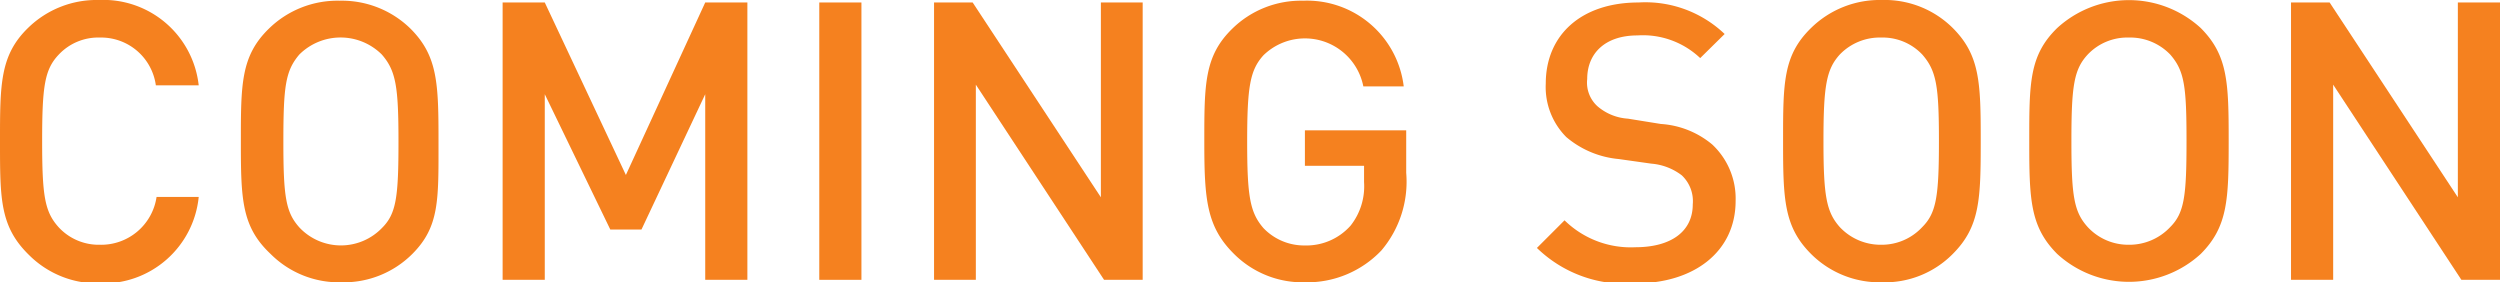 <svg xmlns="http://www.w3.org/2000/svg" viewBox="0 0 70.58 7.97"><defs><style>.cls-1{fill:#f5811f;}</style></defs><title>t2-300x250</title><g id="Layer_2" data-name="Layer 2"><g id="Layer_1-2" data-name="Layer 1"><path class="cls-1" d="M2.82,8a2.74,2.74,0,0,1-2-.8C0,6.4,0,5.62,0,4S0,1.56.79.79a2.77,2.77,0,0,1,2-.79A2.71,2.71,0,0,1,5.61,2.41H4.4A1.56,1.56,0,0,0,2.82,1.06a1.53,1.53,0,0,0-1.16.48c-.4.42-.47.89-.47,2.44s.07,2,.47,2.44a1.54,1.54,0,0,0,1.16.49,1.58,1.58,0,0,0,1.6-1.35H5.61A2.71,2.71,0,0,1,2.82,8Z"/><path class="cls-1" d="M11.64,7.17a2.74,2.74,0,0,1-2,.8,2.73,2.73,0,0,1-2-.8C6.82,6.4,6.8,5.62,6.8,4s0-2.42.79-3.19a2.77,2.77,0,0,1,2-.79,2.77,2.77,0,0,1,2,.79c.77.77.79,1.55.79,3.19S12.41,6.4,11.64,7.17Zm-.86-5.63a1.65,1.65,0,0,0-2.33,0C8.06,2,8,2.43,8,4s.07,2,.46,2.43a1.61,1.61,0,0,0,2.33,0c.4-.4.46-.88.46-2.43S11.18,2,10.78,1.54Z"/><path class="cls-1" d="M19.91,7.9V2.66l-1.8,3.82h-.88L15.38,2.66V7.9H14.19V.07h1.19l2.29,4.87L19.91.07H21.1V7.9Z"/><path class="cls-1" d="M23.13,7.9V.07h1.19V7.9Z"/><path class="cls-1" d="M31.17,7.9,27.55,2.39V7.9H26.37V.07h1.09l3.62,5.5V.07h1.18V7.9Z"/><path class="cls-1" d="M39,7.07a2.89,2.89,0,0,1-2.16.9,2.74,2.74,0,0,1-2-.8C34.06,6.4,34,5.62,34,4s0-2.42.79-3.19a2.77,2.77,0,0,1,2-.79,2.75,2.75,0,0,1,2.84,2.42H38.49a1.68,1.68,0,0,0-2.82-.88c-.38.42-.46.89-.46,2.44s.08,2,.46,2.44a1.59,1.59,0,0,0,1.17.49,1.67,1.67,0,0,0,1.29-.56,1.79,1.79,0,0,0,.38-1.23V4.68H36.84v-1H39.7v1.2A3,3,0,0,1,39,7.07Z"/><path class="cls-1" d="M46.17,8a3.58,3.58,0,0,1-2.78-1l.78-.78a2.67,2.67,0,0,0,2,.76c1,0,1.62-.44,1.62-1.21a1,1,0,0,0-.31-.82,1.63,1.63,0,0,0-.86-.33l-.92-.13a2.66,2.66,0,0,1-1.48-.62,2,2,0,0,1-.58-1.51c0-1.37,1-2.29,2.62-2.29a3.24,3.24,0,0,1,2.43.89L48,1.64A2.35,2.35,0,0,0,46.23,1c-.92,0-1.42.51-1.42,1.23A.9.9,0,0,0,45.1,3a1.46,1.46,0,0,0,.86.35l.93.15a2.51,2.51,0,0,1,1.45.58A2.09,2.09,0,0,1,49,5.67C49,7.11,47.82,8,46.17,8Z"/><path class="cls-1" d="M55.13,7.17a2.7,2.7,0,0,1-2,.8,2.74,2.74,0,0,1-2-.8c-.77-.77-.79-1.55-.79-3.19s0-2.42.79-3.19a2.77,2.77,0,0,1,2-.79,2.73,2.73,0,0,1,2,.79c.77.77.79,1.55.79,3.19S55.9,6.4,55.13,7.17Zm-.86-5.63a1.54,1.54,0,0,0-1.16-.48,1.57,1.57,0,0,0-1.17.48c-.38.42-.46.89-.46,2.44s.08,2,.46,2.43a1.58,1.58,0,0,0,1.17.5,1.56,1.56,0,0,0,1.16-.5c.4-.4.47-.88.47-2.43S54.67,2,54.27,1.54Z"/><path class="cls-1" d="M62.13,7.17a3,3,0,0,1-4.05,0c-.77-.77-.79-1.55-.79-3.19s0-2.42.79-3.19a3,3,0,0,1,4.05,0c.77.77.79,1.55.79,3.19S62.9,6.4,62.13,7.17Zm-.86-5.63a1.57,1.57,0,0,0-1.17-.48,1.54,1.54,0,0,0-1.16.48c-.39.42-.46.89-.46,2.44s.07,2,.46,2.43a1.56,1.56,0,0,0,1.16.5,1.58,1.58,0,0,0,1.17-.5c.4-.4.46-.88.46-2.43S61.67,2,61.27,1.54Z"/><path class="cls-1" d="M69.49,7.9,65.87,2.39V7.9H64.68V.07h1.09l3.62,5.5V.07h1.19V7.9Z"/></g></g></svg>